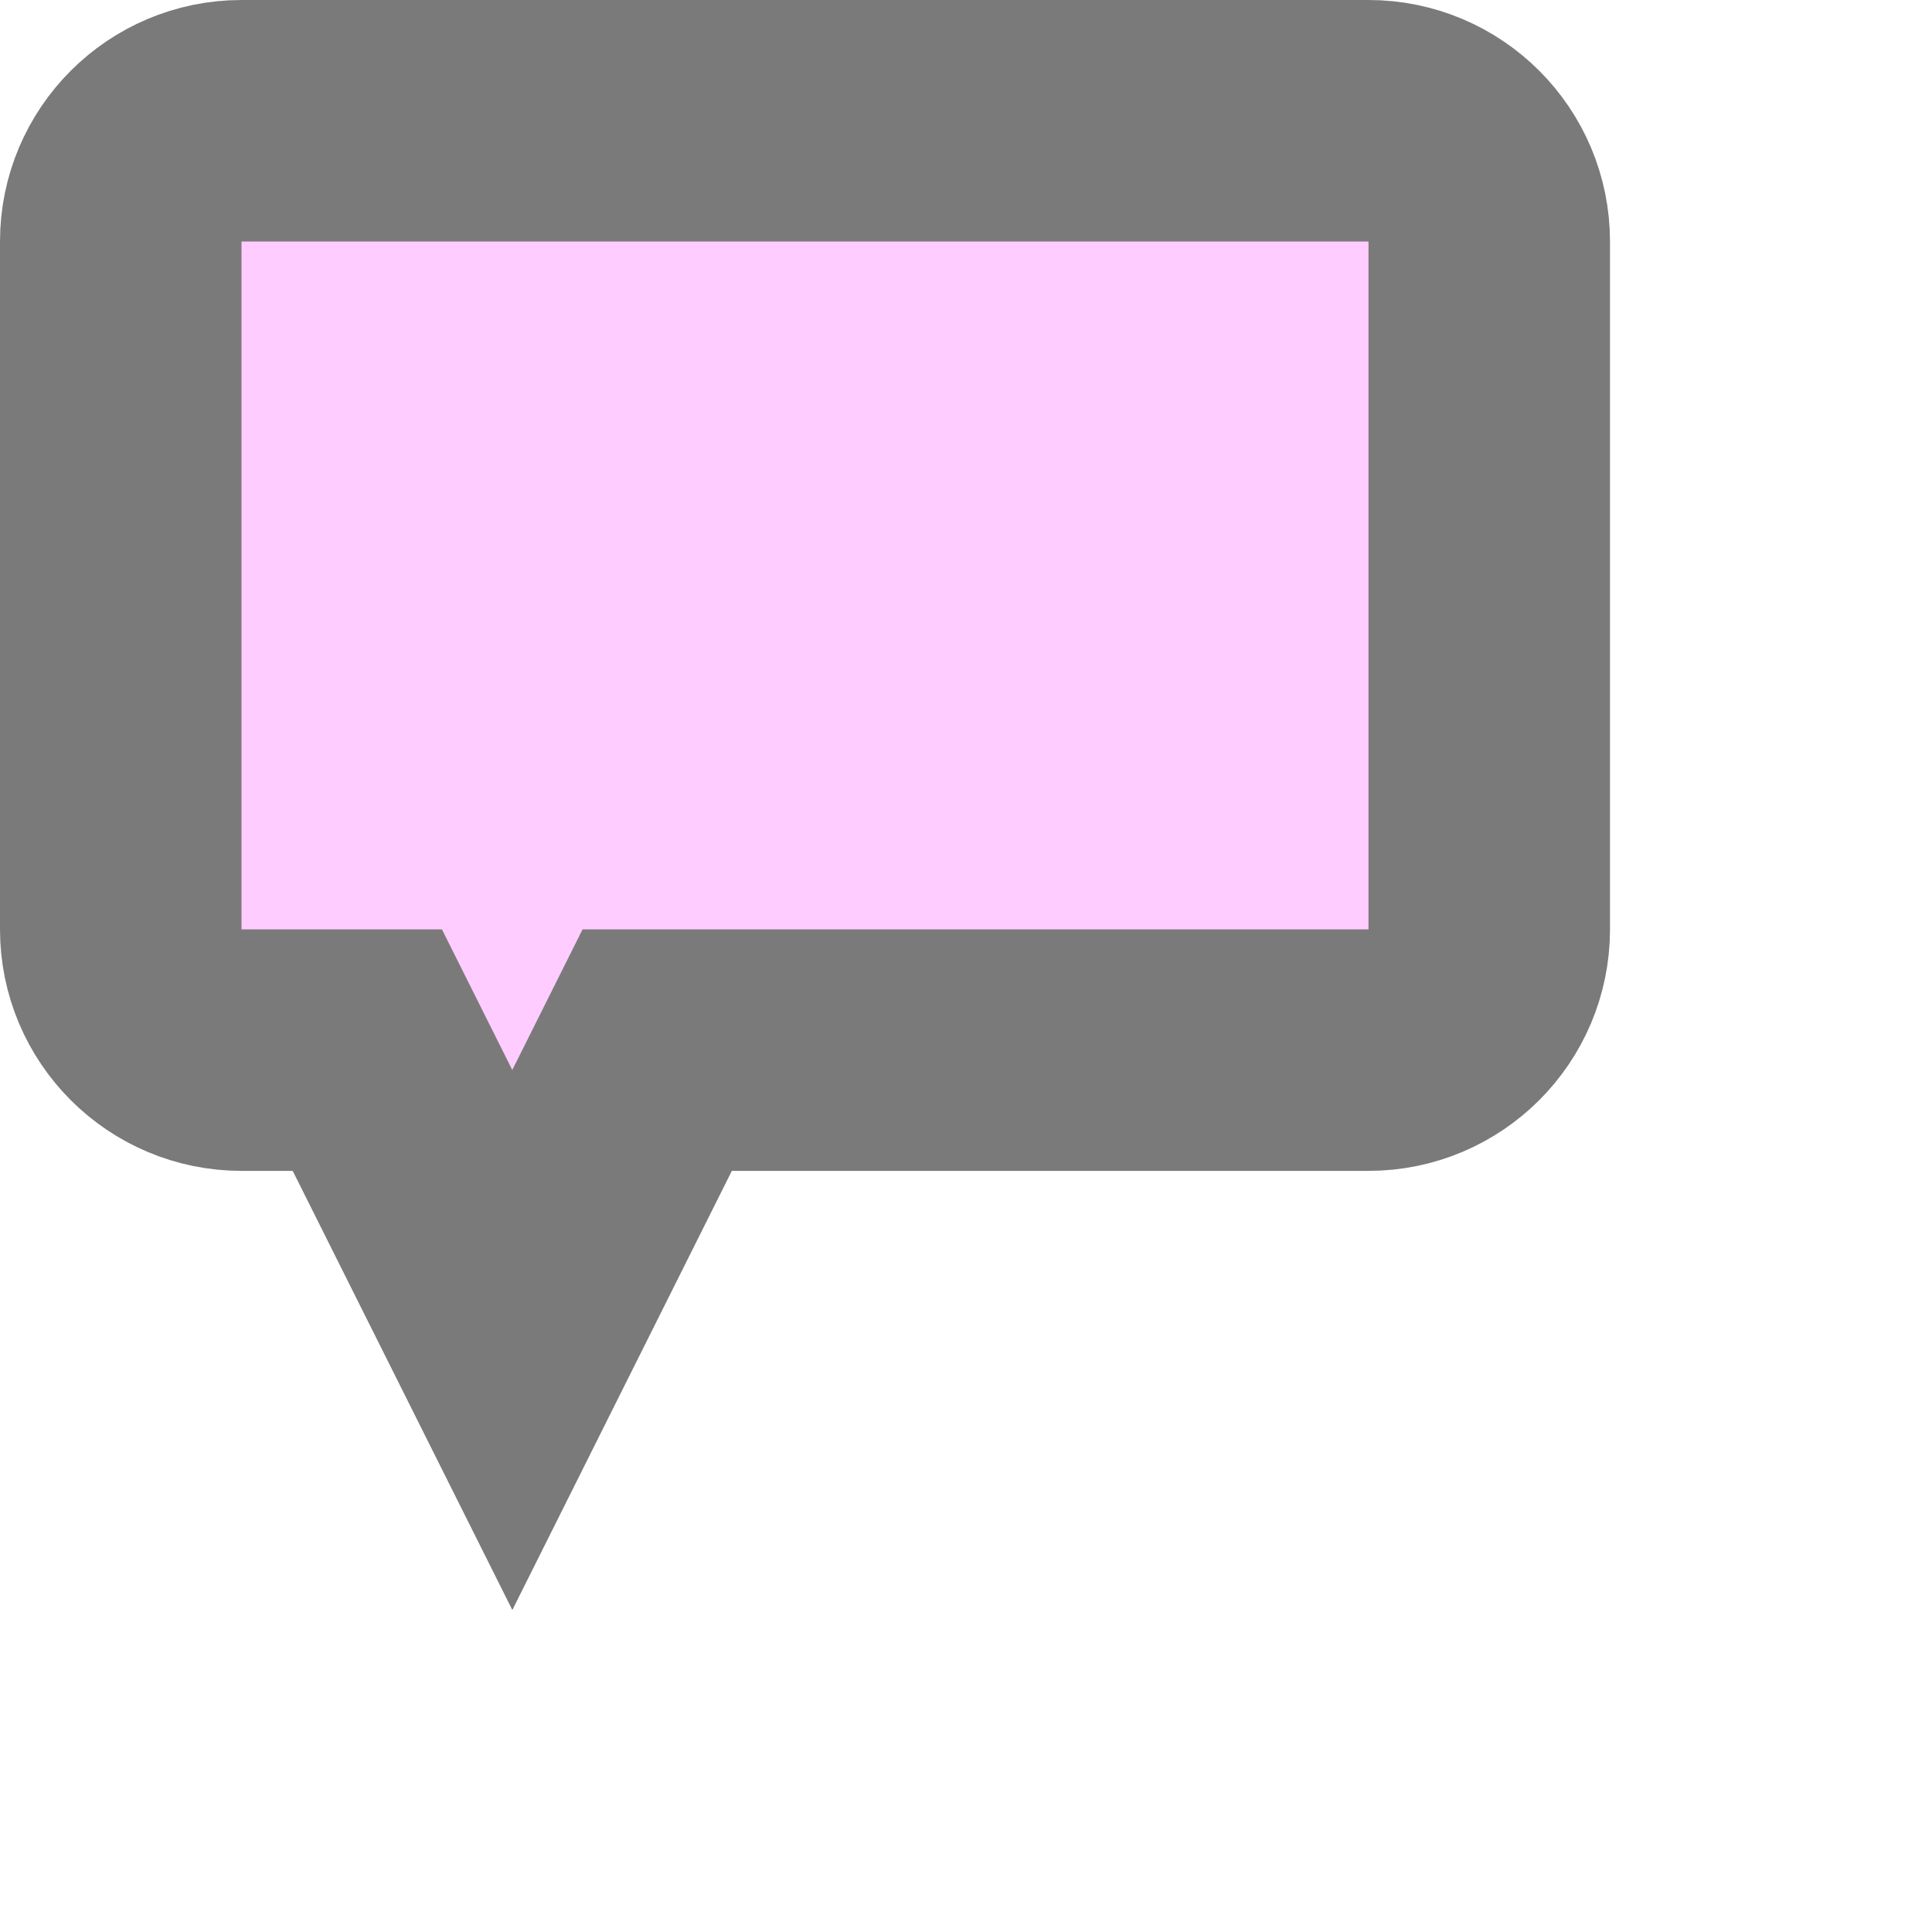 <?xml version="1.0" encoding="UTF-8"?>
<svg width="24px" height="24px" viewBox="0 0 24 24" version="1.1" xmlns="http://www.w3.org/2000/svg" xmlns:xlink="http://www.w3.org/1999/xlink">
    <!-- Generator: Sketch 54.1 (76490) - https://sketchapp.com -->
    <title>notification-archived</title>
    <desc>Created with Sketch.</desc>
    <g id="Mobile---Design" stroke="none" stroke-width="1" fill="none" fill-rule="evenodd">
        <g id="Assets" transform="translate(-42, -870)" fill="#FFCCFF" stroke="#7A7A7A" stroke-width="3">
            <path d="M48.364,886.646 L50.164,883.045 L59,883.045 C59.828,883.045 60.5,882.374 60.5,881.545 L60.5,873 C60.5,872.172 59.828,871.5 59,871.5 L45,871.5 C44.172,871.5 43.5,872.172 43.5,873 L43.5,881.545 C43.5,882.374 44.172,883.045 45,883.045 L46.563,883.045 L48.364,886.646 Z" id="notification-archived"></path>
        </g>
    </g>
</svg>
